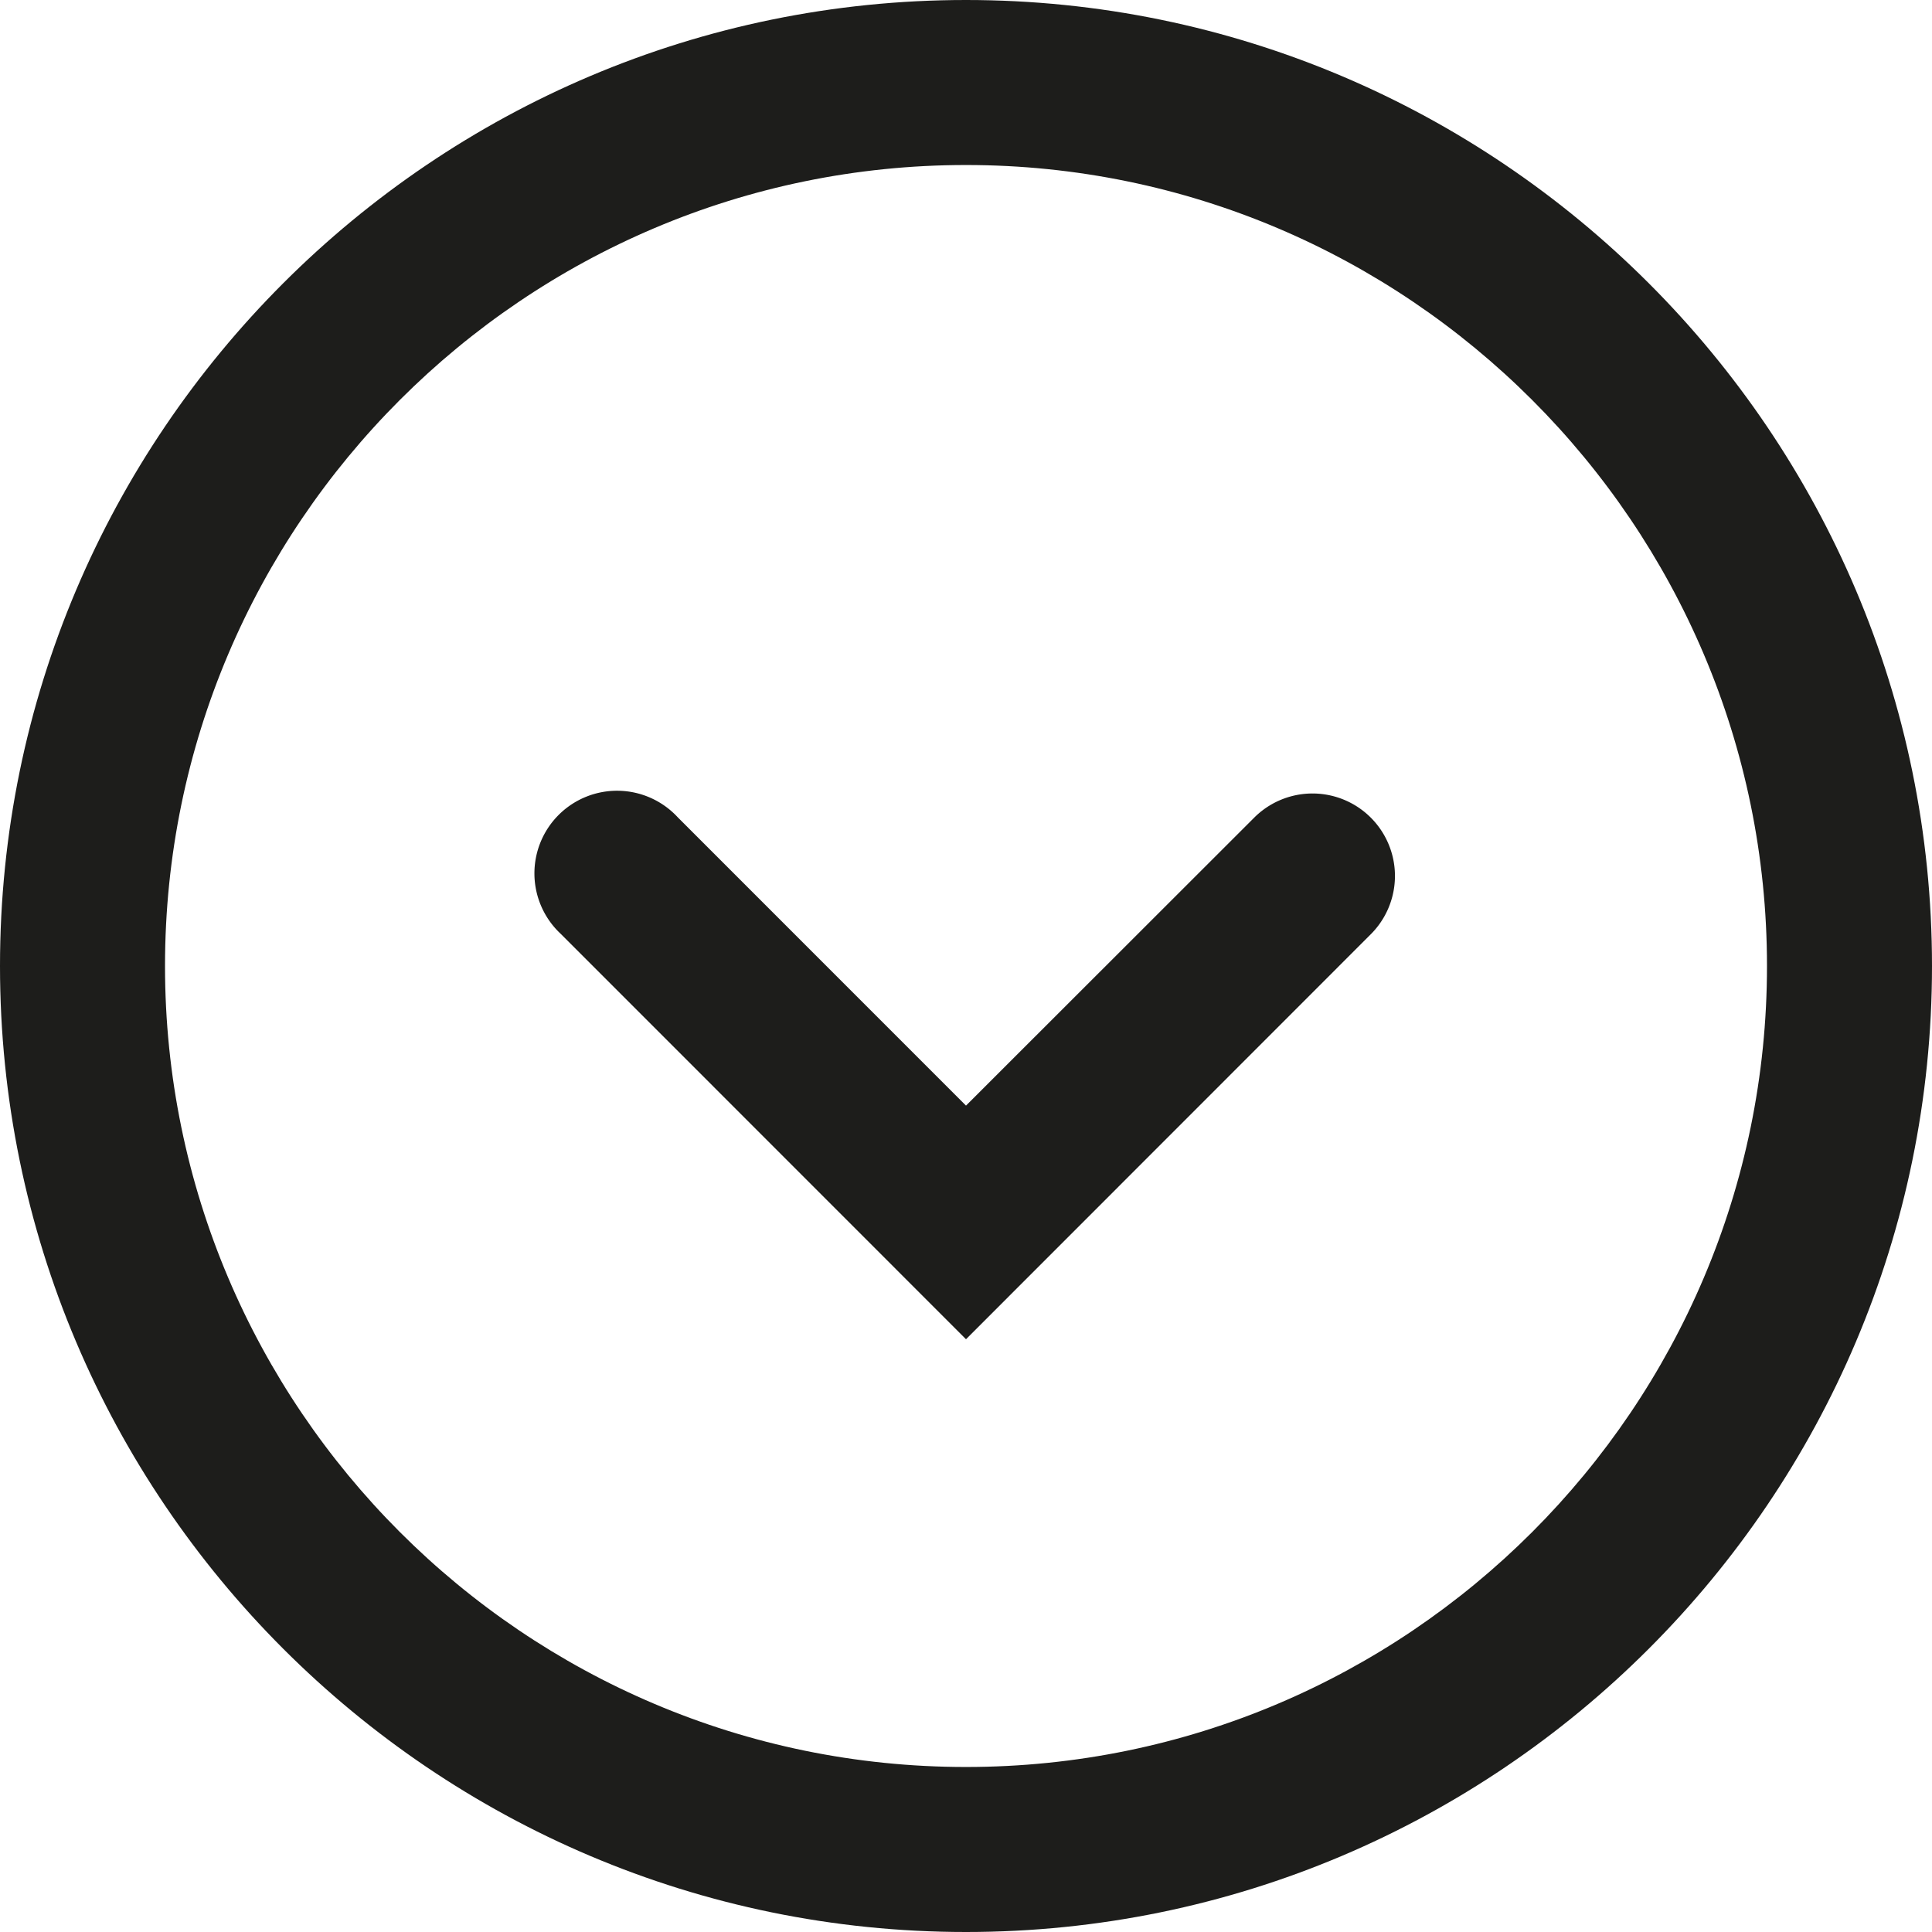 <svg id="Layer_1" data-name="Layer 1" xmlns="http://www.w3.org/2000/svg" viewBox="0 0 512 512"><defs><style>.cls-1{fill:#1d1d1b;}</style></defs><title>icons</title><path class="cls-1" d="M256,512C114.82,512,0,397.18,0,256S114.82,0,256,0,512,114.82,512,256,397.18,512,256,512Zm0-468.27C138.95,43.73,43.73,139,43.73,256S138.95,468.27,256,468.27,468.27,373.05,468.27,256,373,43.73,256,43.73Z"/><path class="cls-1" d="M256,354.91,148.6,247.48a21.9,21.9,0,1,1,31-30.9L256,293l76.47-76.41a21.85,21.85,0,0,1,30.9,30.9Z"/></svg>